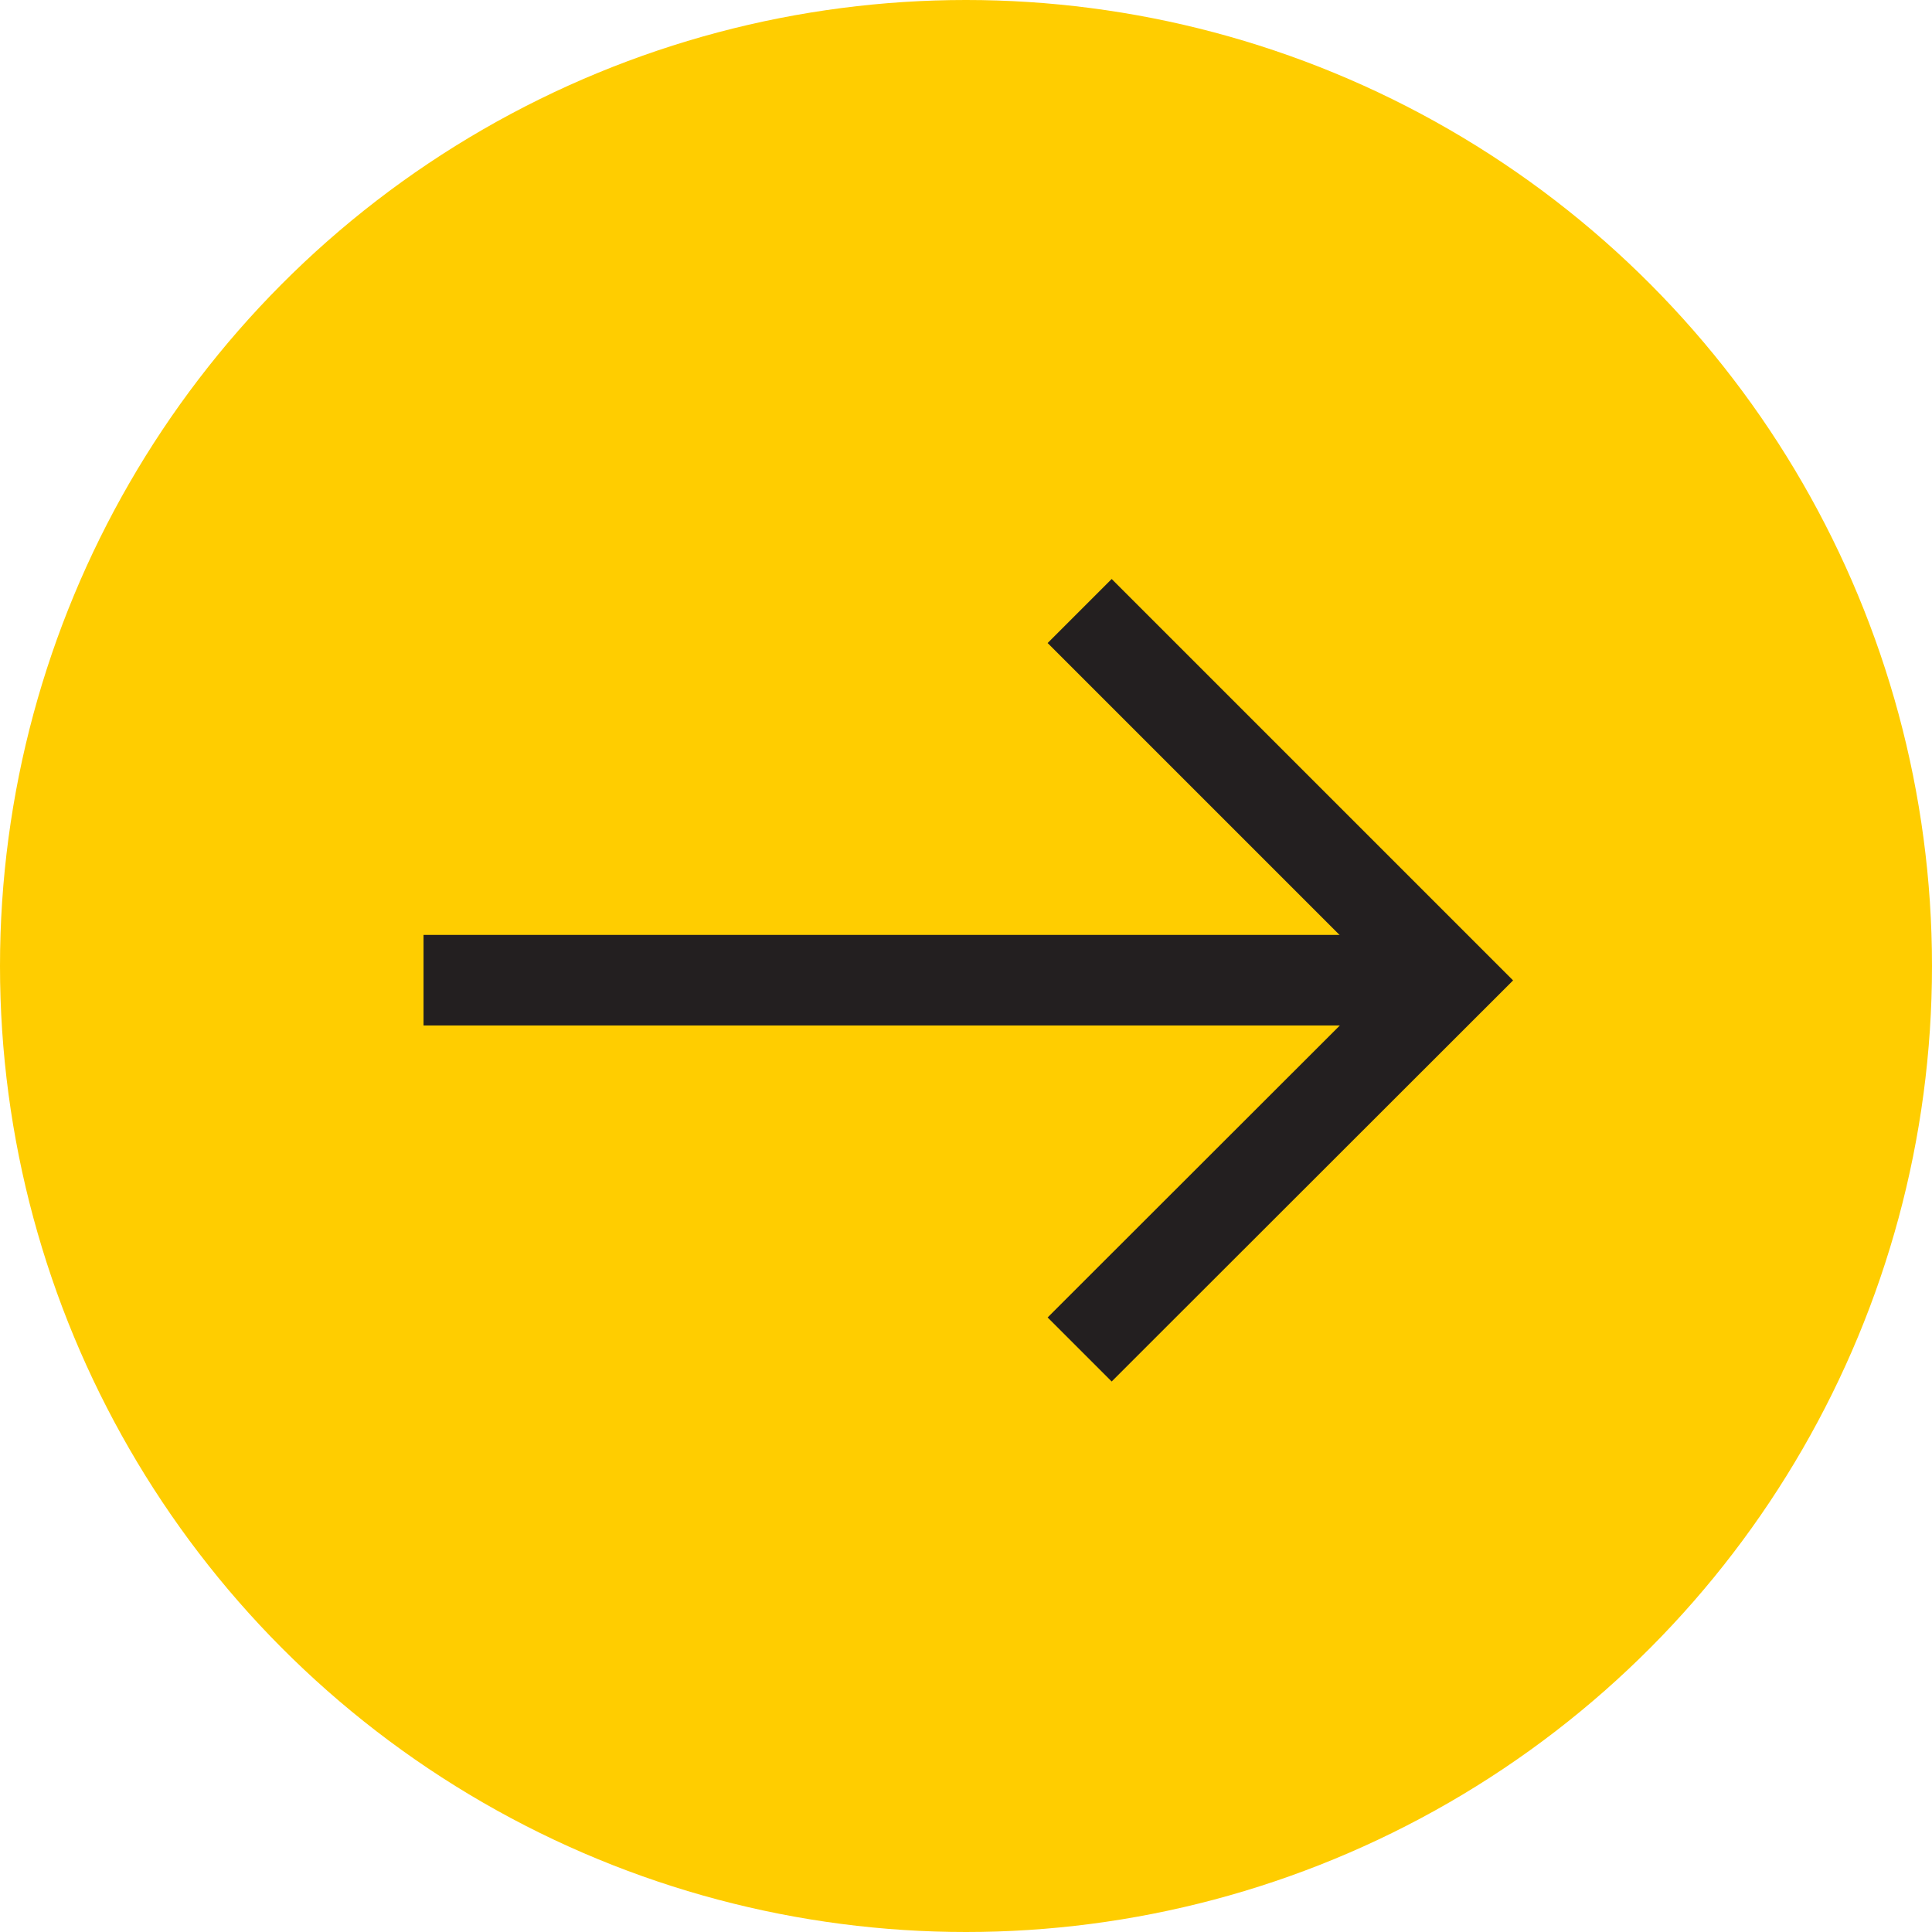 <svg xmlns="http://www.w3.org/2000/svg" width="64" height="64" viewBox="0 0 64 64">
    <g fill="none" fill-rule="evenodd">
        <circle cx="32" cy="32" r="32" fill="#FFCD00"/>
        <g stroke="#231F20" stroke-width="3">
            <path d="M35.765 44.703l.71-.71 11.526-11.516-12.236-12.236"/>
            <path stroke-linecap="square" d="M46.5 32.47H15.53"/>
        </g>
    </g>
</svg>

